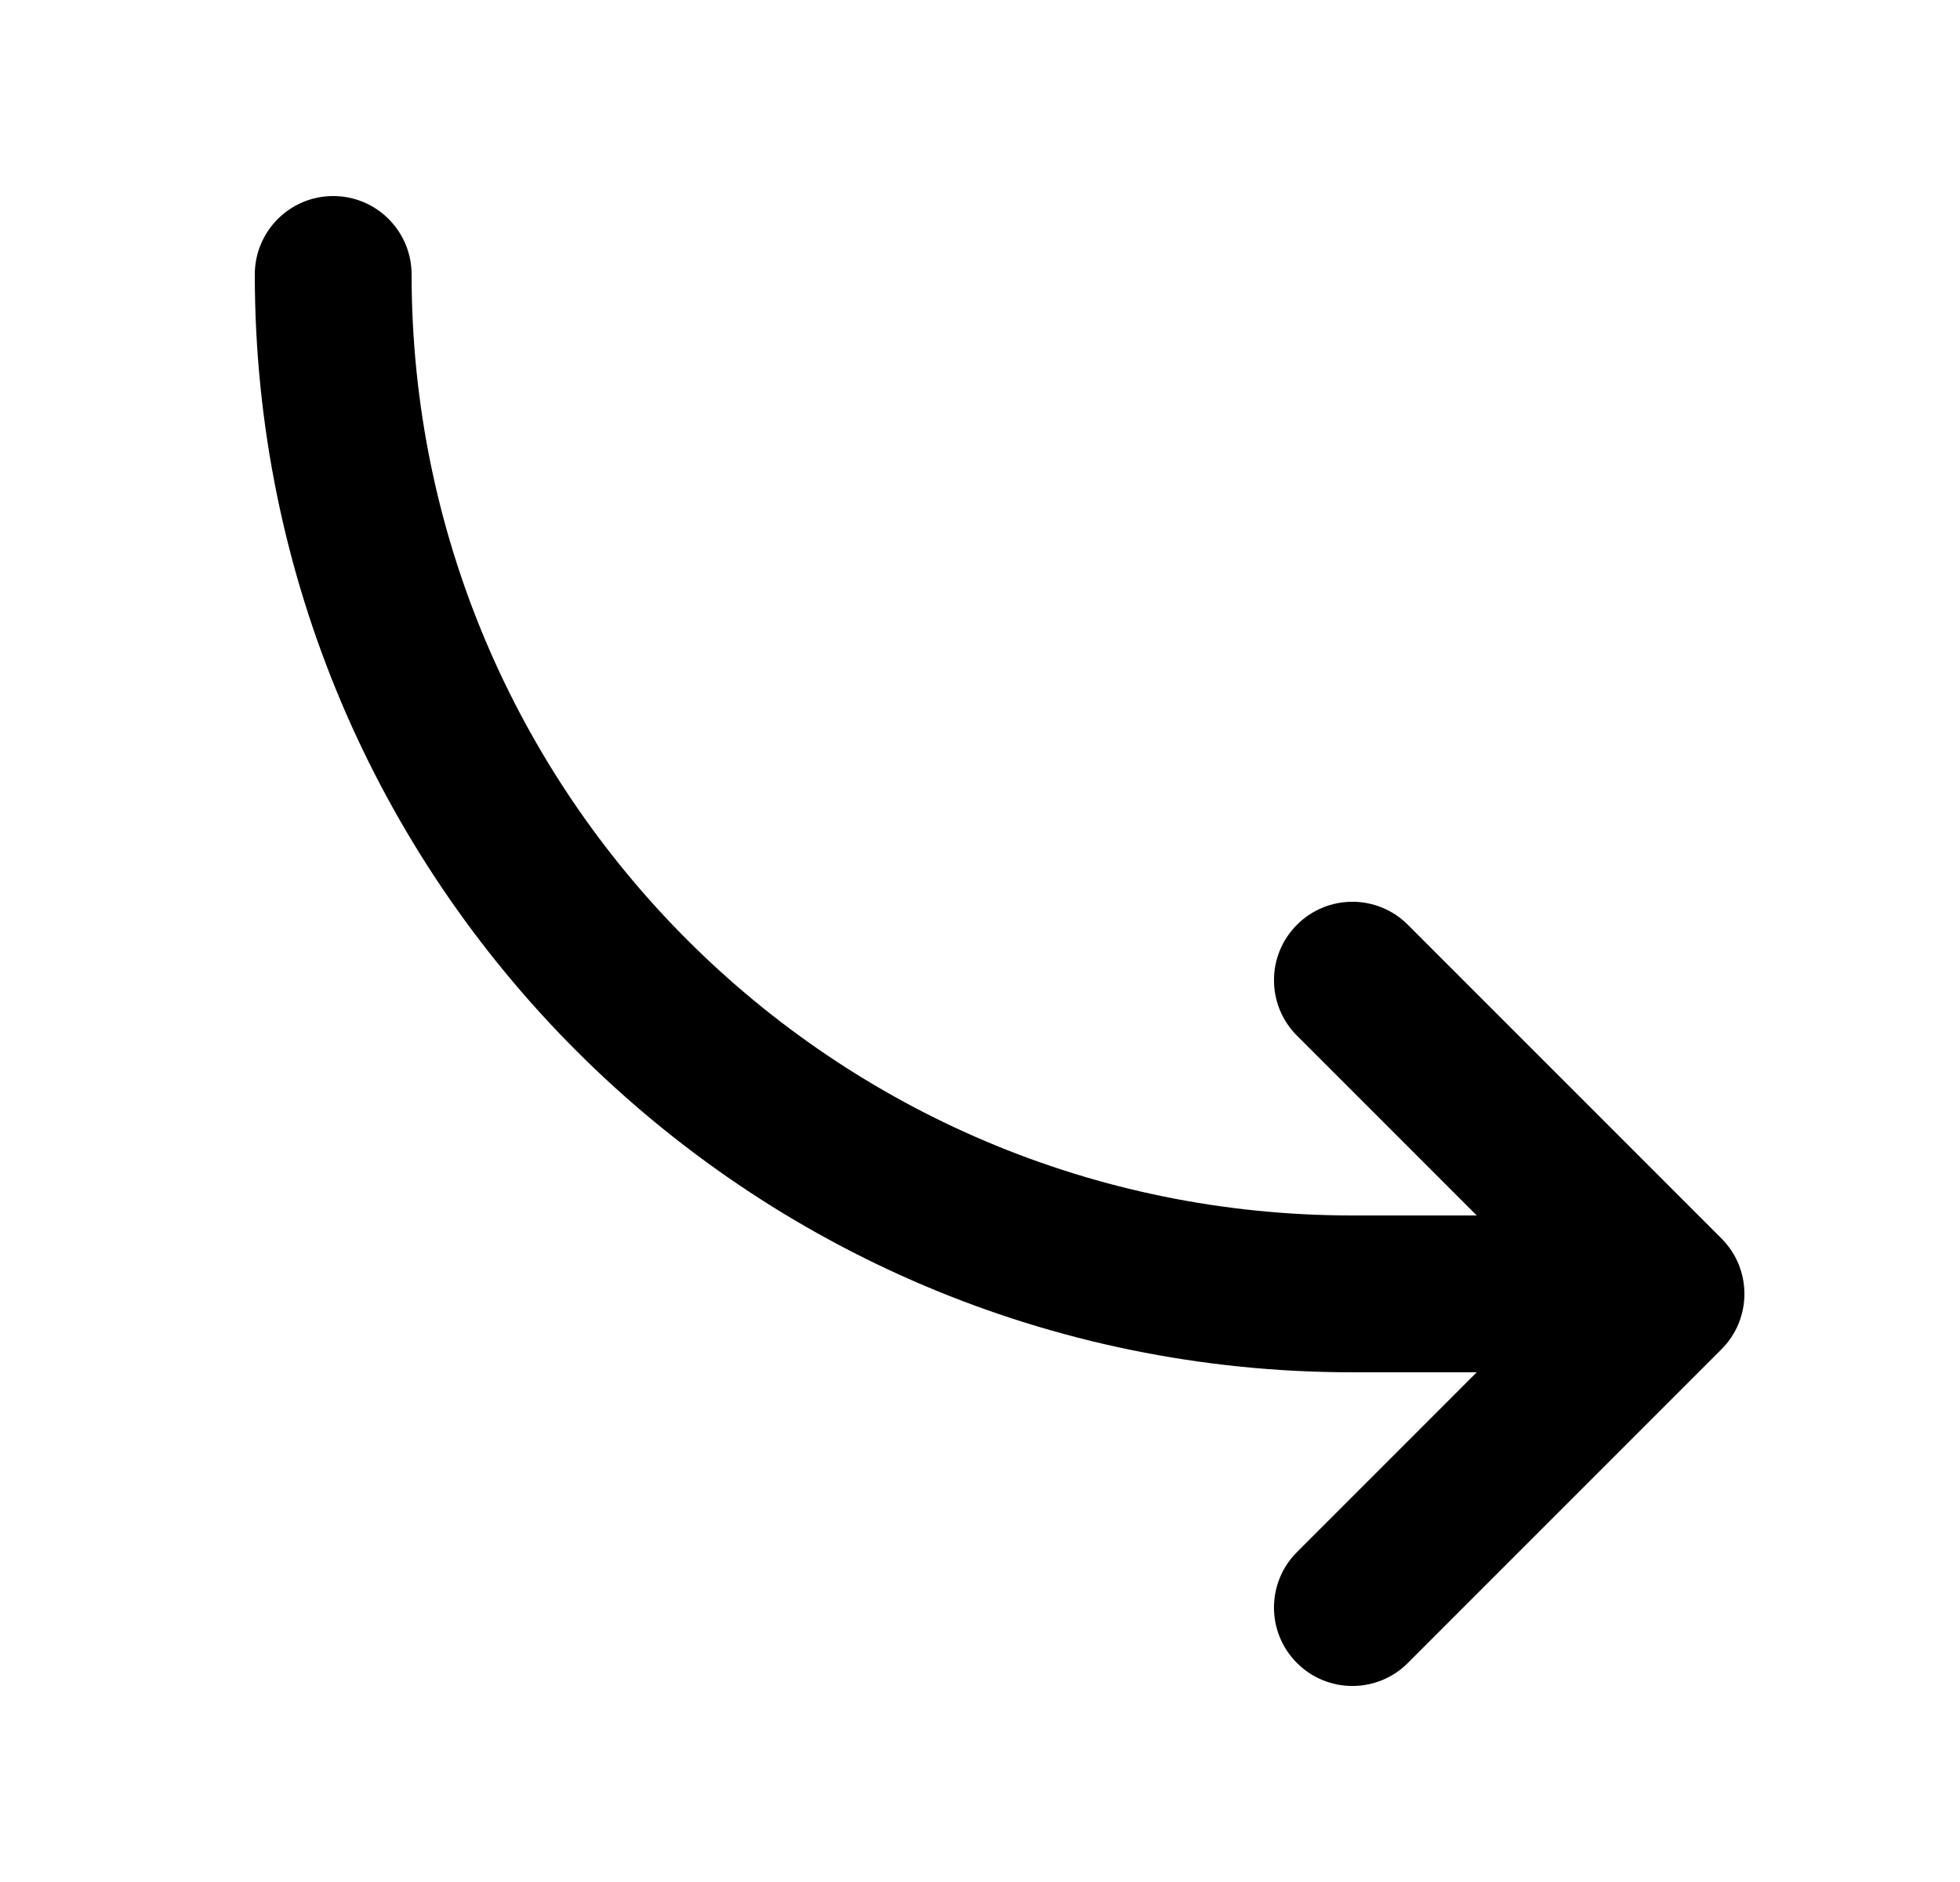 <svg width="25" height="24" viewBox="0 0 25 24" fill="none" xmlns="http://www.w3.org/2000/svg">
<path d="M21.957 15.793C22.348 16.183 22.348 16.817 21.957 17.207L17.957 21.207C17.567 21.598 16.933 21.598 16.543 21.207C16.152 20.817 16.152 20.183 16.543 19.793L18.836 17.5L17.25 17.5C9.518 17.5 3.25 11.232 3.25 3.5C3.25 2.948 3.698 2.5 4.25 2.5C4.802 2.5 5.25 2.948 5.25 3.5C5.25 10.127 10.623 15.5 17.25 15.5L18.836 15.5L16.543 13.207C16.152 12.817 16.152 12.183 16.543 11.793C16.933 11.402 17.567 11.402 17.957 11.793L21.957 15.793Z" fill="black"/>
</svg>
